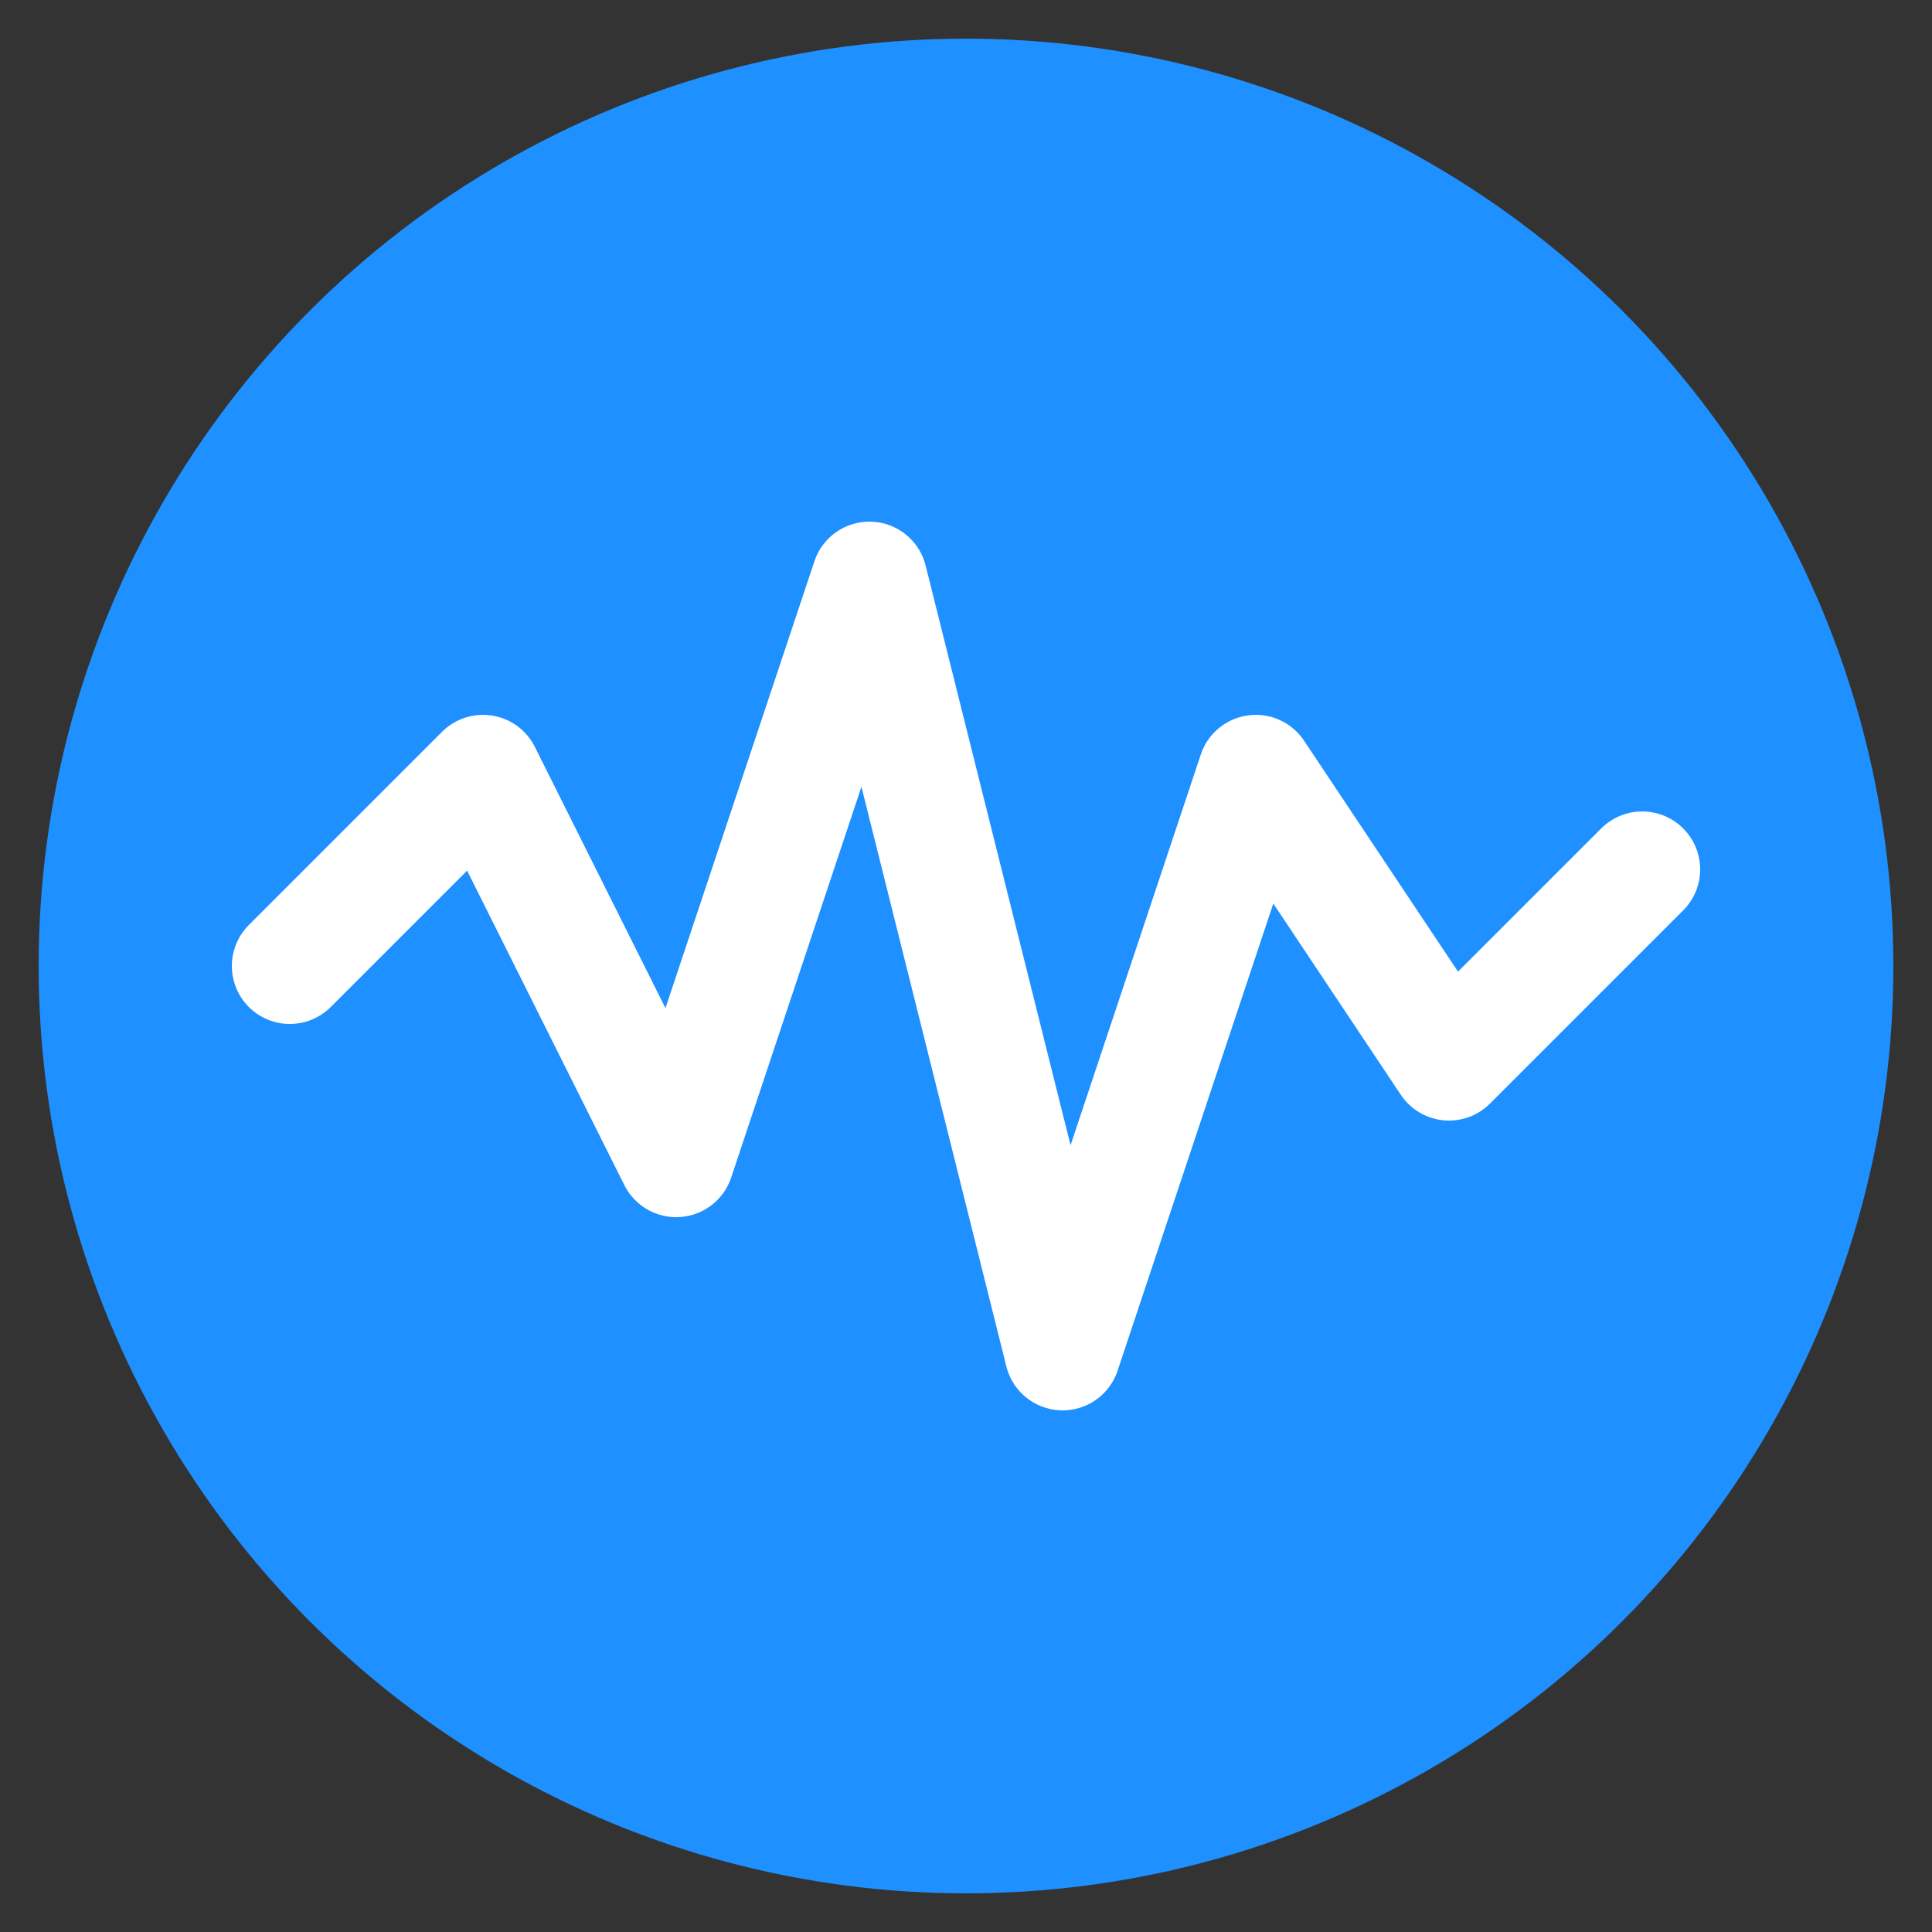 <svg xmlns="http://www.w3.org/2000/svg" viewBox="0 0 100 100">
  <rect x="0" y="0" width="100" height="100" fill="#333333" stroke="none"/>
  <circle cx="50" cy="50" r="48" fill="#1E90FF"/>
  <polyline points="15,50 25,40 35,60 45,30 55,70 65,40 75,55 85,45"
            stroke="white" stroke-width="6" fill="none" stroke-linecap="round" stroke-linejoin="round"/>
</svg>
